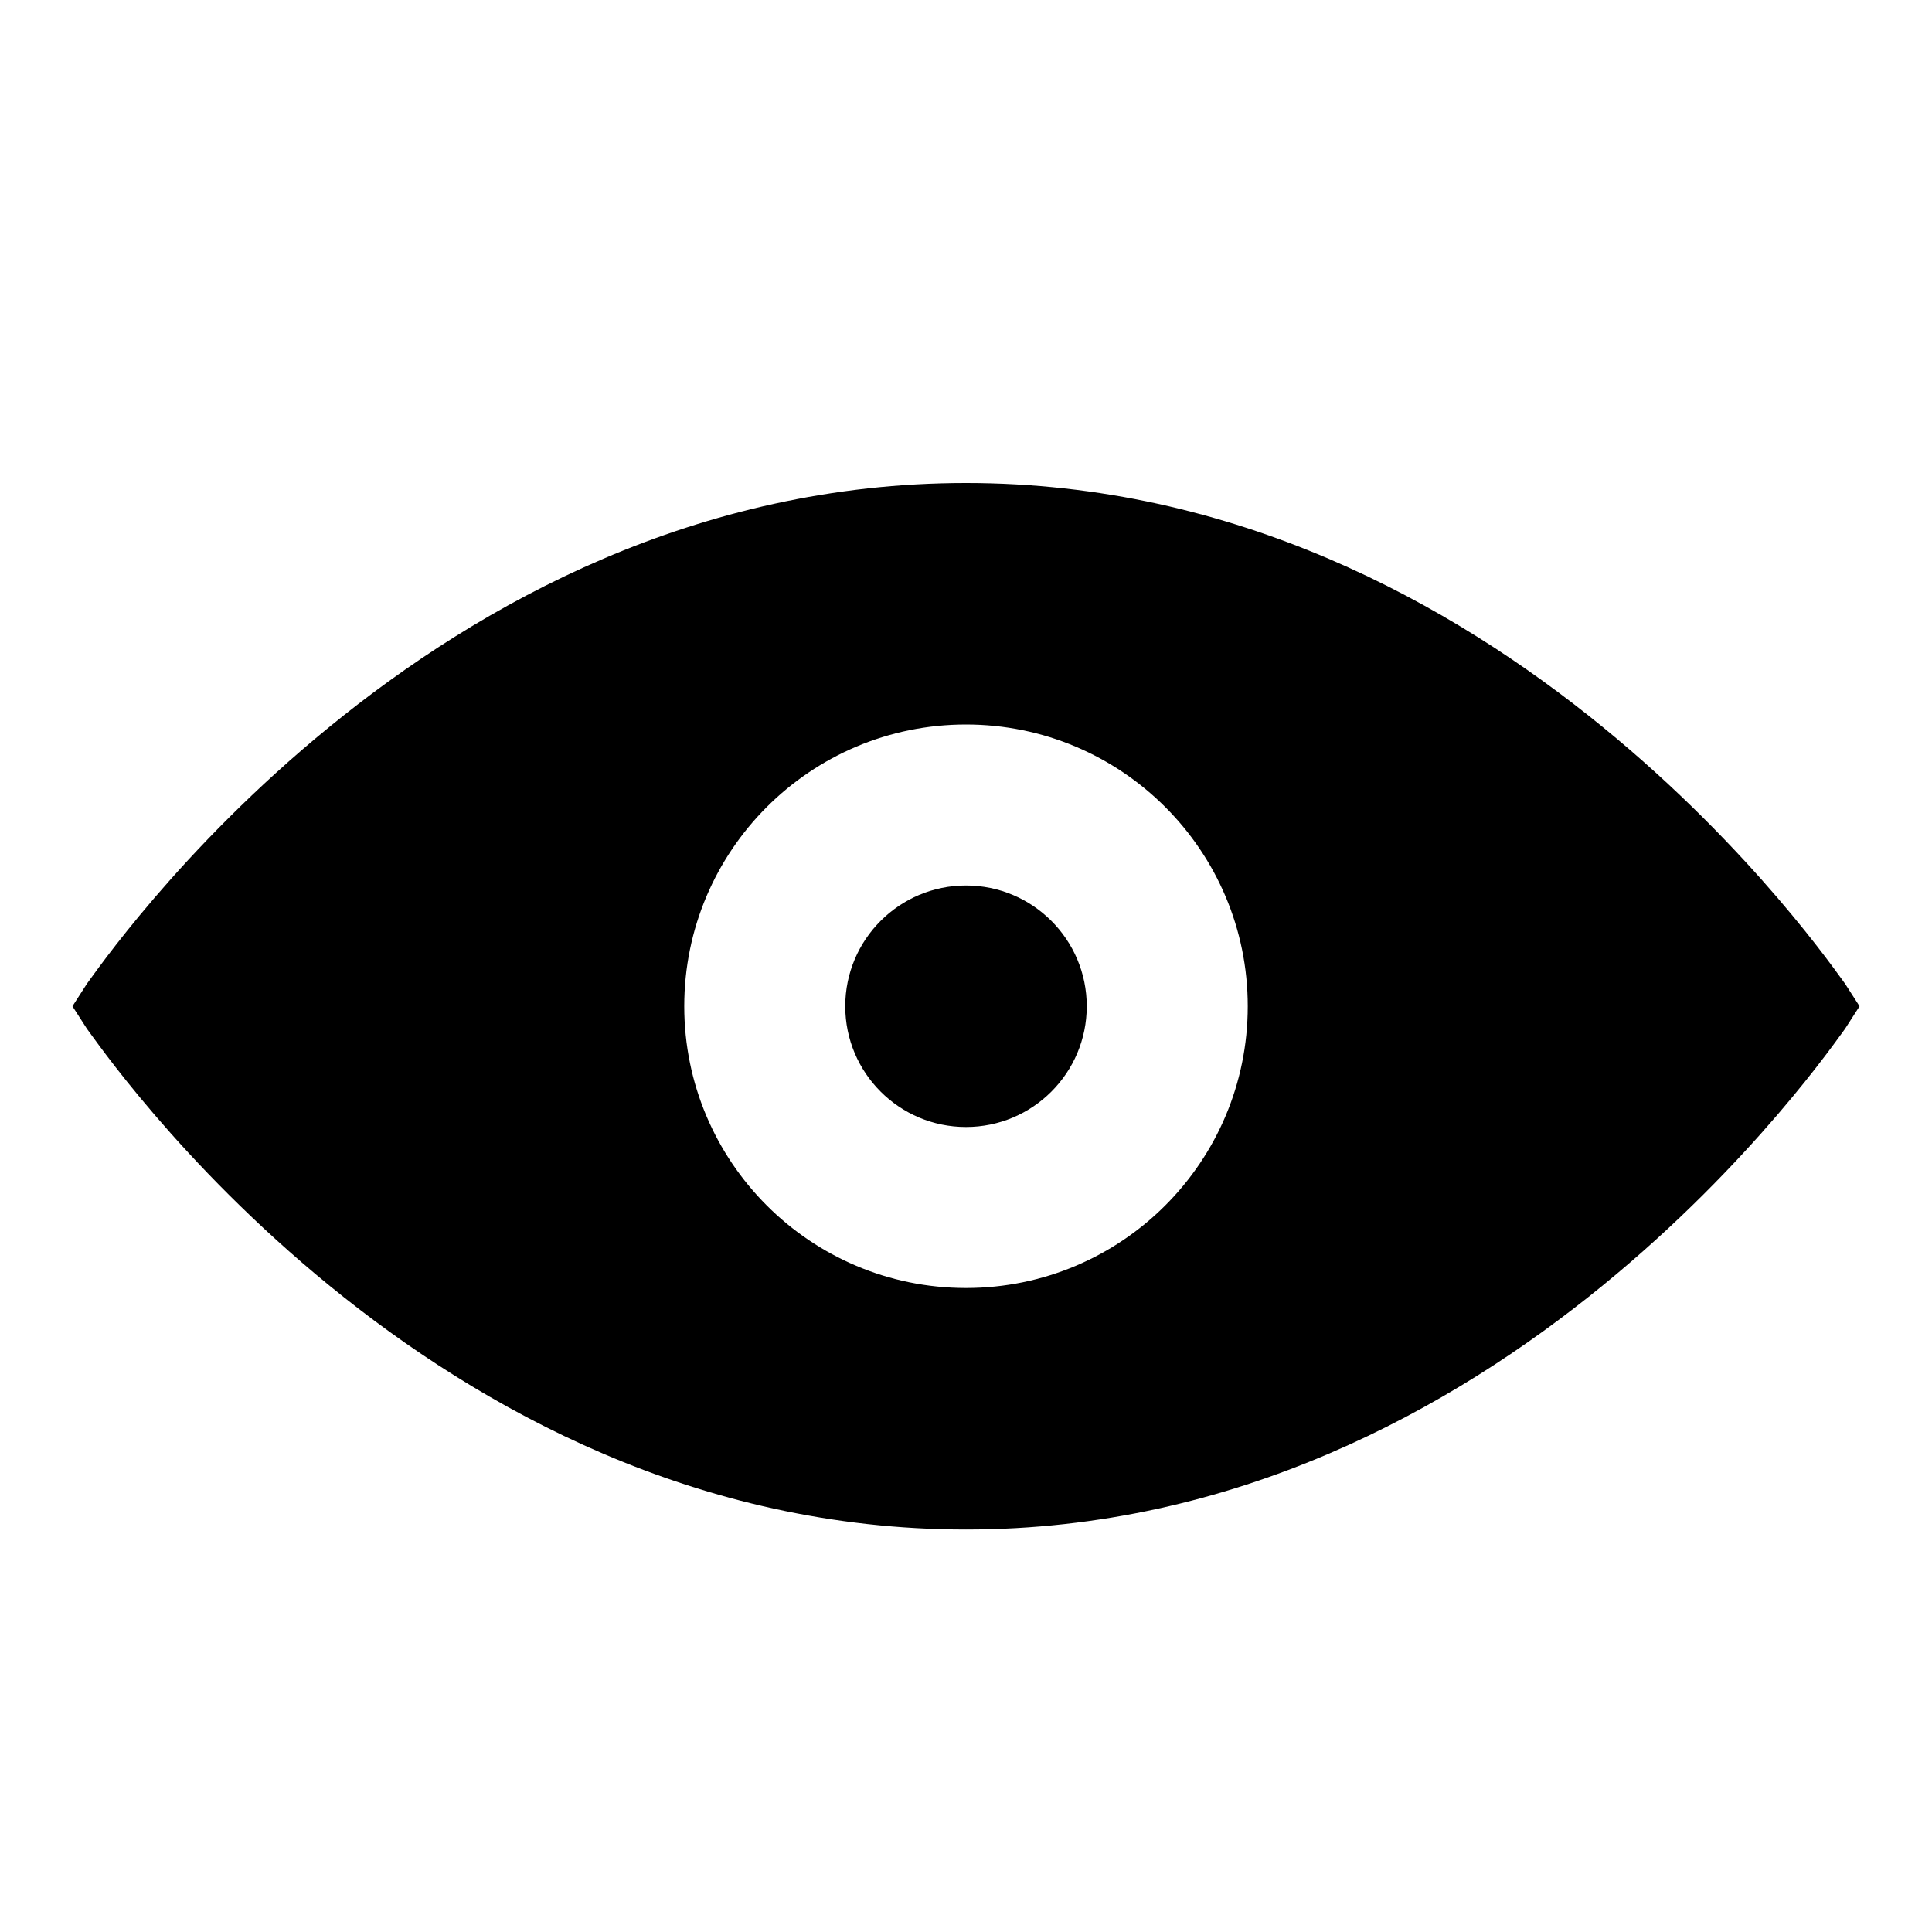<!-- Generated by IcoMoon.io -->
<svg version="1.1" xmlns="http://www.w3.org/2000/svg" width="24" height="24" viewBox="0 0 24 24">
<title>view-bold</title>
<path d="M23.1 12.5l-0.18 0.28c-0.17 0.22-4.23 6.22-10.92 6.22s-10.75-6-10.92-6.22l-0.18-0.28 0.18-0.28c0.17-0.22 4.23-6.22 10.92-6.22s10.75 6 10.92 6.22zM15.5 12.5c0-1.933-1.567-3.5-3.5-3.5s-3.5 1.567-3.5 3.5c0 1.933 1.567 3.5 3.5 3.5v0c1.933 0 3.5-1.567 3.5-3.5v0zM13.5 12.5c0 0.828-0.672 1.5-1.5 1.5s-1.5-0.672-1.5-1.5c0-0.828 0.672-1.5 1.5-1.5v0c0.828 0 1.5 0.672 1.5 1.5v0z"></path>
</svg>
